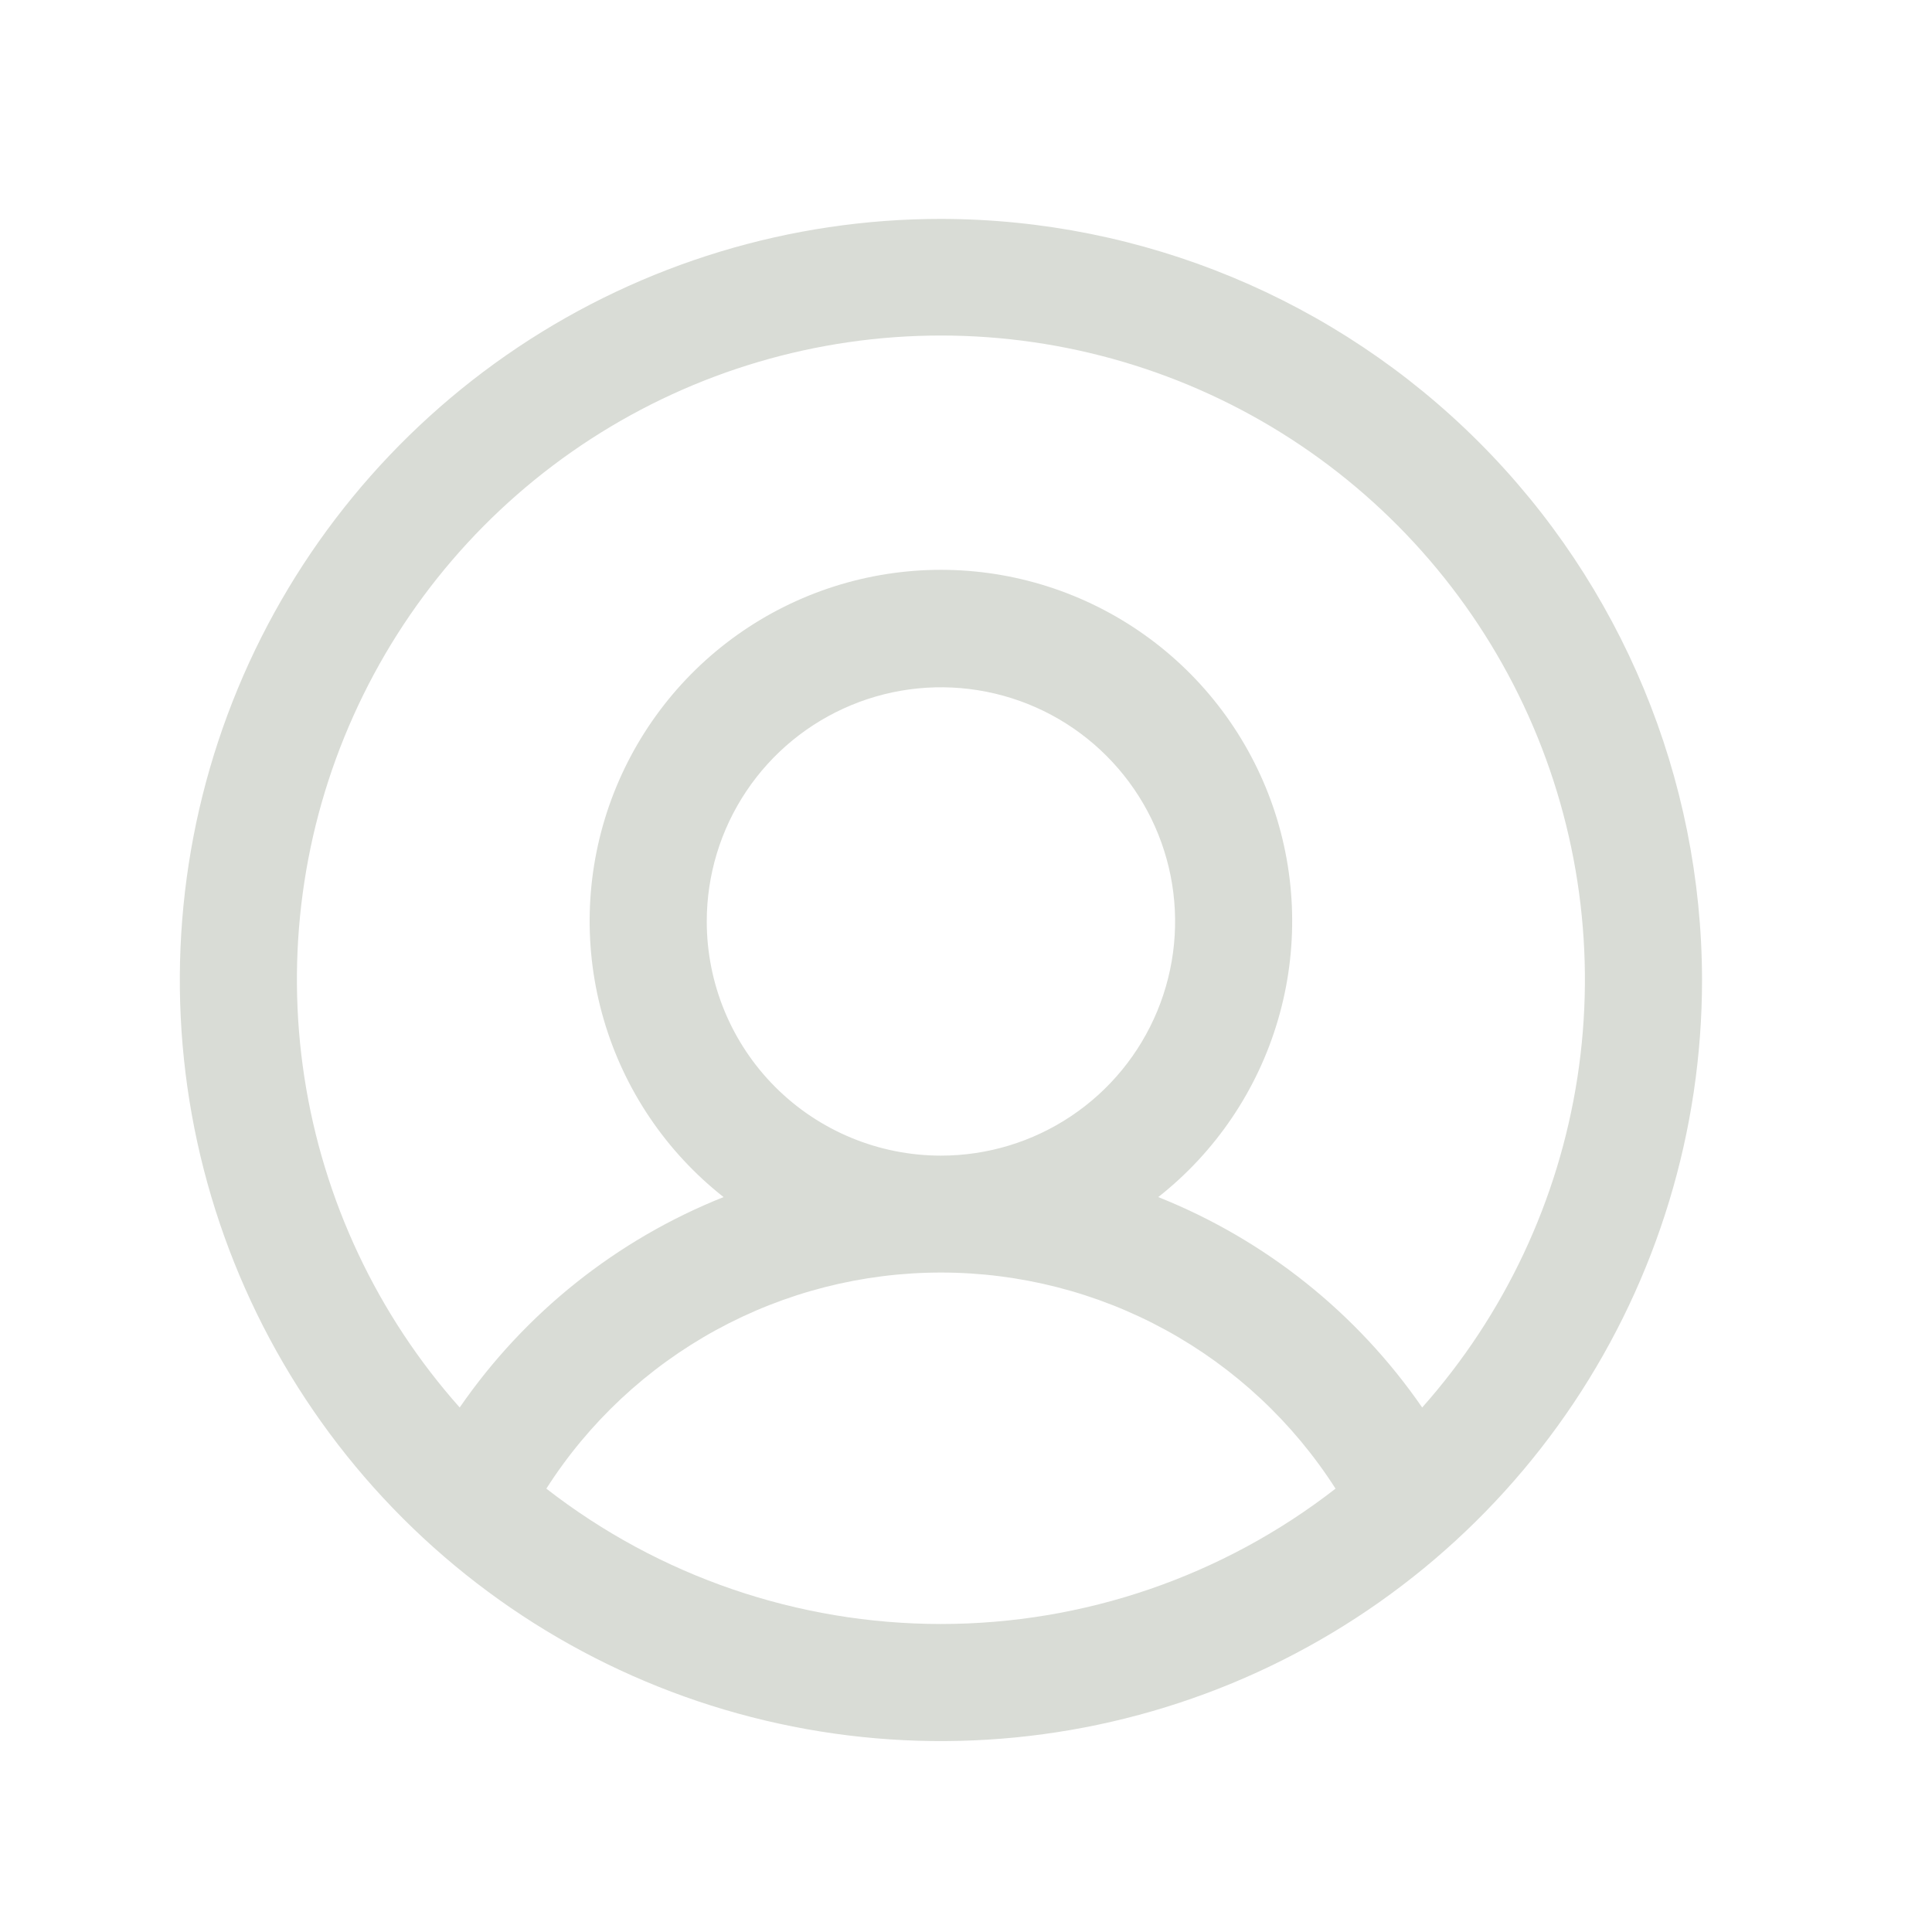 <svg width="33" height="33" viewBox="0 0 33 33" fill="none" xmlns="http://www.w3.org/2000/svg">
<path d="M16.072 3.739C13.501 3.739 10.987 4.502 8.849 5.93C6.711 7.359 5.045 9.389 4.061 11.764C3.077 14.14 2.82 16.754 3.321 19.276C3.823 21.797 5.061 24.114 6.879 25.932C8.697 27.75 11.014 28.988 13.536 29.489C16.057 29.991 18.671 29.734 21.047 28.75C23.422 27.766 25.452 26.1 26.881 23.962C28.309 21.824 29.072 19.311 29.072 16.739C29.068 13.293 27.697 9.988 25.26 7.551C22.823 5.114 19.518 3.743 16.072 3.739ZM9.332 25.427C10.055 24.295 11.052 23.364 12.229 22.719C13.407 22.074 14.729 21.736 16.072 21.736C17.415 21.736 18.736 22.074 19.914 22.719C21.092 23.364 22.088 24.295 22.812 25.427C20.884 26.926 18.513 27.739 16.072 27.739C13.63 27.739 11.259 26.926 9.332 25.427ZM12.072 15.739C12.072 14.948 12.306 14.175 12.746 13.517C13.185 12.859 13.81 12.347 14.541 12.044C15.272 11.741 16.076 11.662 16.852 11.816C17.628 11.97 18.341 12.351 18.9 12.911C19.459 13.47 19.84 14.183 19.995 14.959C20.149 15.735 20.07 16.539 19.767 17.27C19.464 18.001 18.952 18.626 18.294 19.065C17.636 19.505 16.863 19.739 16.072 19.739C15.011 19.739 13.993 19.318 13.243 18.568C12.493 17.818 12.072 16.8 12.072 15.739ZM24.292 24.041C23.176 22.424 21.608 21.174 19.784 20.447C20.764 19.675 21.479 18.617 21.829 17.42C22.18 16.224 22.149 14.947 21.741 13.769C21.332 12.59 20.567 11.568 19.551 10.845C18.535 10.122 17.319 9.733 16.072 9.733C14.825 9.733 13.608 10.122 12.592 10.845C11.576 11.568 10.811 12.59 10.402 13.769C9.994 14.947 9.963 16.224 10.314 17.42C10.664 18.617 11.379 19.675 12.359 20.447C10.535 21.174 8.967 22.424 7.852 24.041C6.442 22.456 5.521 20.497 5.199 18.401C4.877 16.305 5.168 14.16 6.037 12.226C6.905 10.291 8.314 8.649 10.095 7.496C11.875 6.344 13.951 5.731 16.072 5.731C18.192 5.731 20.268 6.344 22.048 7.496C23.829 8.649 25.238 10.291 26.107 12.226C26.975 14.16 27.266 16.305 26.944 18.401C26.622 20.497 25.701 22.456 24.292 24.041Z" fill="#D9DCD6"/>
</svg>
